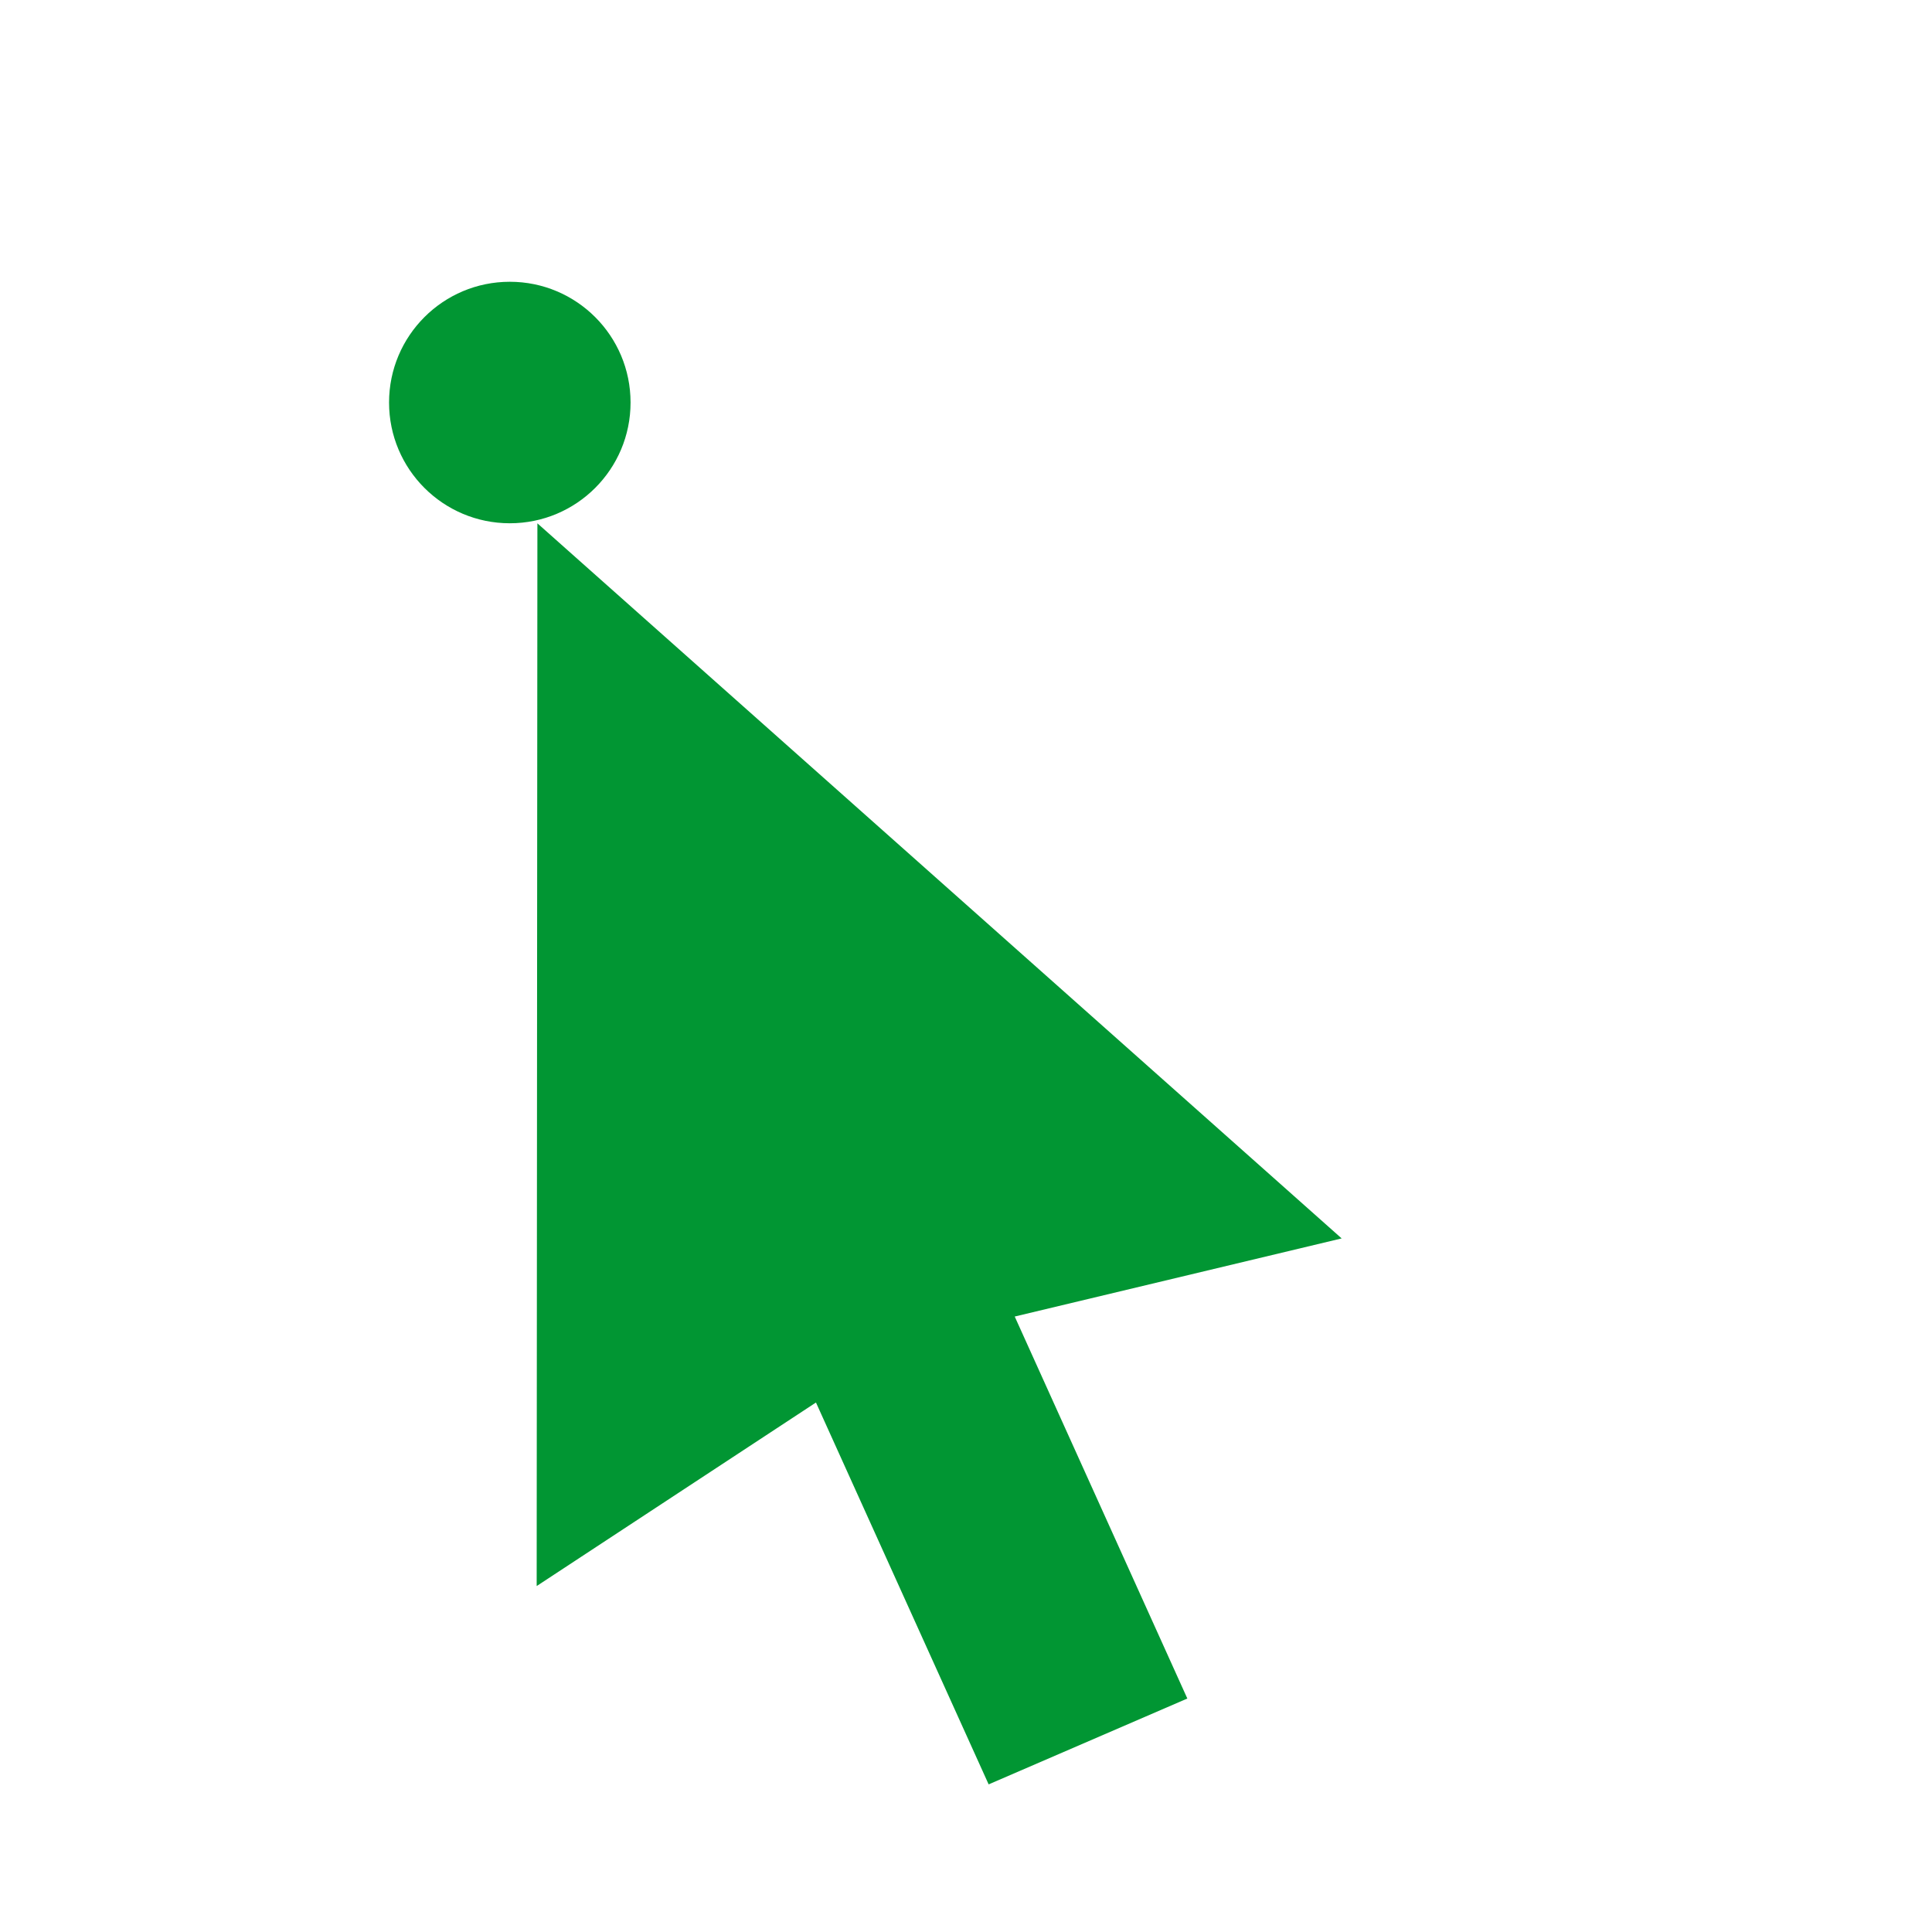 <?xml version="1.0" encoding="utf-8"?>
<!-- Generated by IcoMoon.io -->
<!DOCTYPE svg PUBLIC "-//W3C//DTD SVG 1.1//EN" "http://www.w3.org/Graphics/SVG/1.1/DTD/svg11.dtd">
<svg version="1.1" xmlns="http://www.w3.org/2000/svg" xmlns:xlink="http://www.w3.org/1999/xlink" width="32" height="32" viewBox="0 0 32 32">
<g id="icomoon-ignore">
</g>
<path d="M22.222 20.512l-13.321-11.844-0.012 17.602 4.626-3.040 2.86 6.325 3.291-1.422-2.859-6.327zM6.444 6.667c0 0 0 0 0 0 0 1.105 0.895 2 2 2s2-0.895 2-2c0 0 0 0 0 0 0-1.105-0.895-2-2-2s-2 0.895-2 2z" fill="#019633"></path>
</svg>
